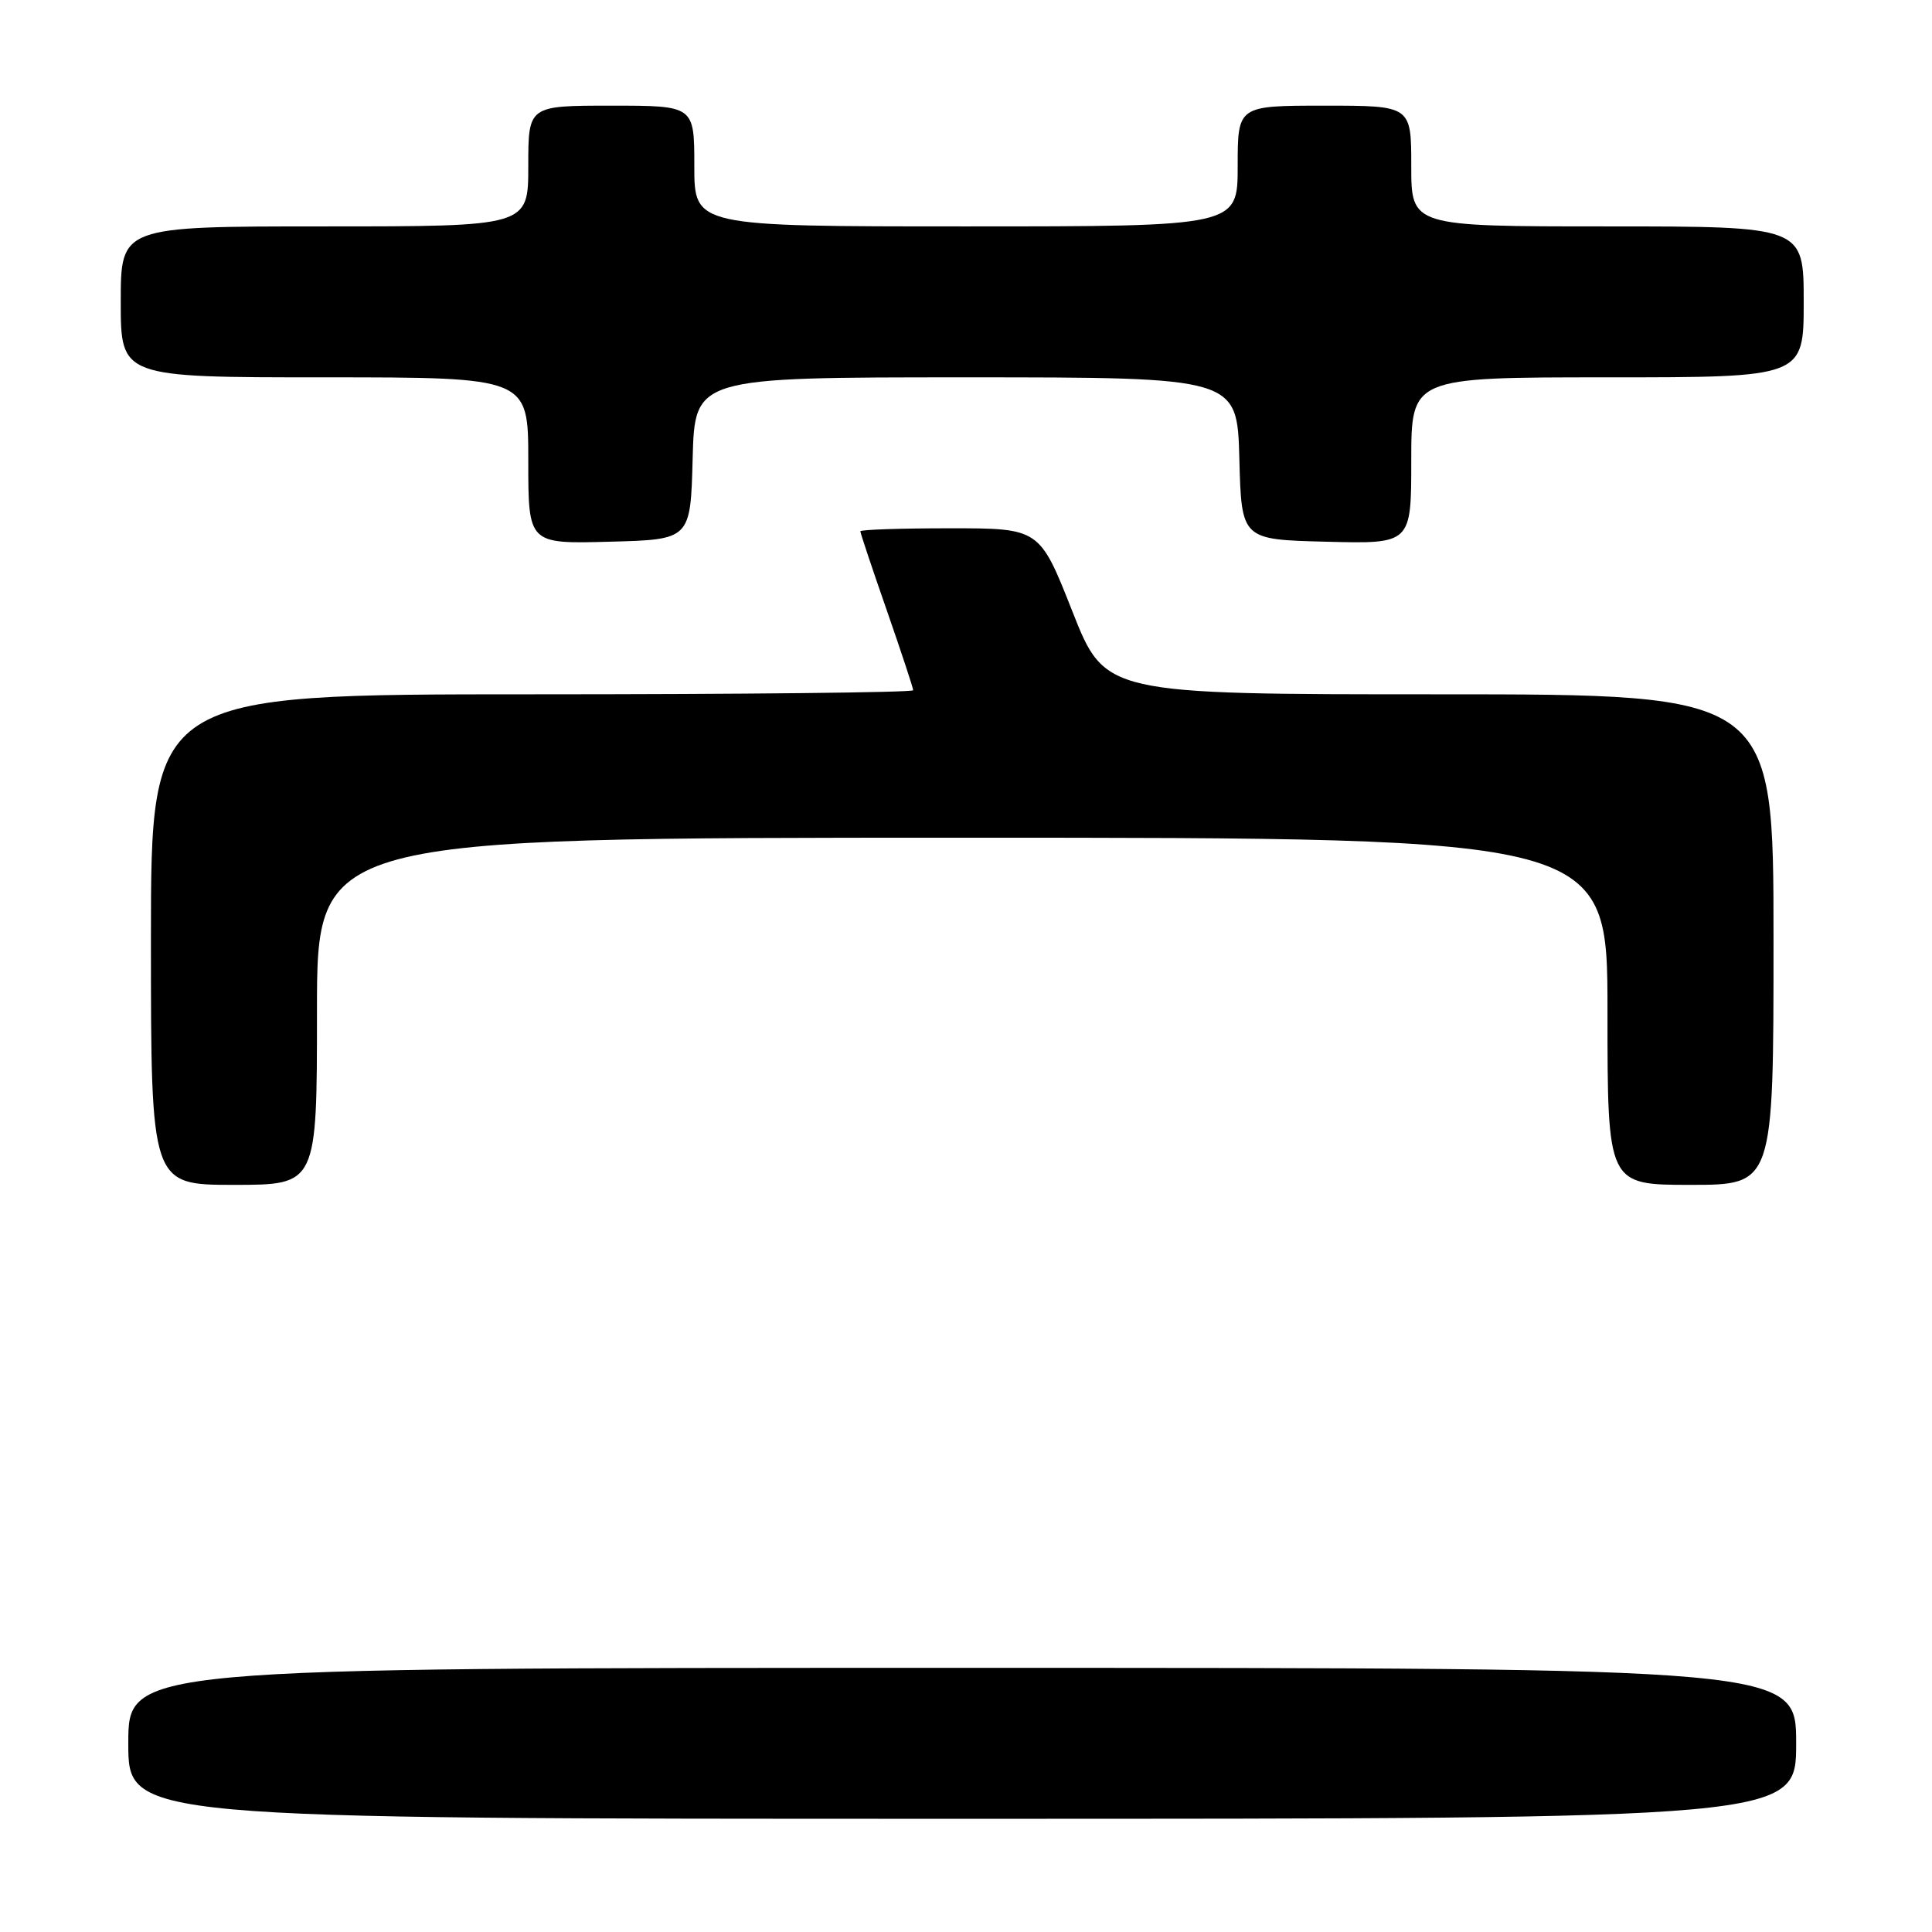 <?xml version="1.0" encoding="UTF-8" standalone="no"?>
<!DOCTYPE svg PUBLIC "-//W3C//DTD SVG 1.1//EN" "http://www.w3.org/Graphics/SVG/1.1/DTD/svg11.dtd" >
<svg xmlns="http://www.w3.org/2000/svg" xmlns:xlink="http://www.w3.org/1999/xlink" version="1.1" viewBox="0 0 256 256">
 <g >
 <path fill="currentColor"
d=" M 238.00 231.00 C 238.00 221.00 238.00 221.00 127.50 221.00 C 17.00 221.00 17.00 221.00 17.00 231.00 C 17.00 241.00 17.00 241.00 127.50 241.00 C 238.00 241.00 238.00 241.00 238.00 231.00 Z  M 42.00 134.00 C 42.00 111.00 42.00 111.00 127.50 111.00 C 213.00 111.00 213.00 111.00 213.00 134.00 C 213.00 157.00 213.00 157.00 224.00 157.00 C 235.00 157.00 235.00 157.00 235.00 124.50 C 235.00 92.00 235.00 92.00 190.71 92.00 C 146.43 92.00 146.43 92.00 142.09 81.00 C 137.75 70.00 137.75 70.00 125.88 70.00 C 119.34 70.00 114.00 70.18 114.00 70.40 C 114.00 70.62 115.57 75.33 117.50 80.86 C 119.42 86.39 121.00 91.16 121.00 91.46 C 121.00 91.76 98.28 92.00 70.50 92.00 C 20.00 92.00 20.00 92.00 20.00 124.50 C 20.00 157.00 20.00 157.00 31.00 157.00 C 42.00 157.00 42.00 157.00 42.00 134.00 Z  M 91.78 60.75 C 92.07 50.00 92.07 50.00 128.00 50.00 C 163.93 50.00 163.93 50.00 164.22 60.75 C 164.50 71.50 164.50 71.50 175.75 71.78 C 187.00 72.07 187.00 72.07 187.00 61.03 C 187.00 50.00 187.00 50.00 213.00 50.00 C 239.00 50.00 239.00 50.00 239.00 40.00 C 239.00 30.00 239.00 30.00 213.00 30.00 C 187.00 30.00 187.00 30.00 187.00 22.00 C 187.00 14.00 187.00 14.00 175.50 14.00 C 164.00 14.00 164.00 14.00 164.00 22.00 C 164.00 30.00 164.00 30.00 128.00 30.00 C 92.00 30.00 92.00 30.00 92.00 22.00 C 92.00 14.00 92.00 14.00 81.00 14.00 C 70.00 14.00 70.00 14.00 70.00 22.00 C 70.00 30.00 70.00 30.00 43.00 30.00 C 16.00 30.00 16.00 30.00 16.00 40.00 C 16.00 50.00 16.00 50.00 43.00 50.00 C 70.00 50.00 70.00 50.00 70.00 61.03 C 70.00 72.07 70.00 72.07 80.75 71.78 C 91.50 71.50 91.50 71.50 91.78 60.75 Z "/>
</g>
</svg>
